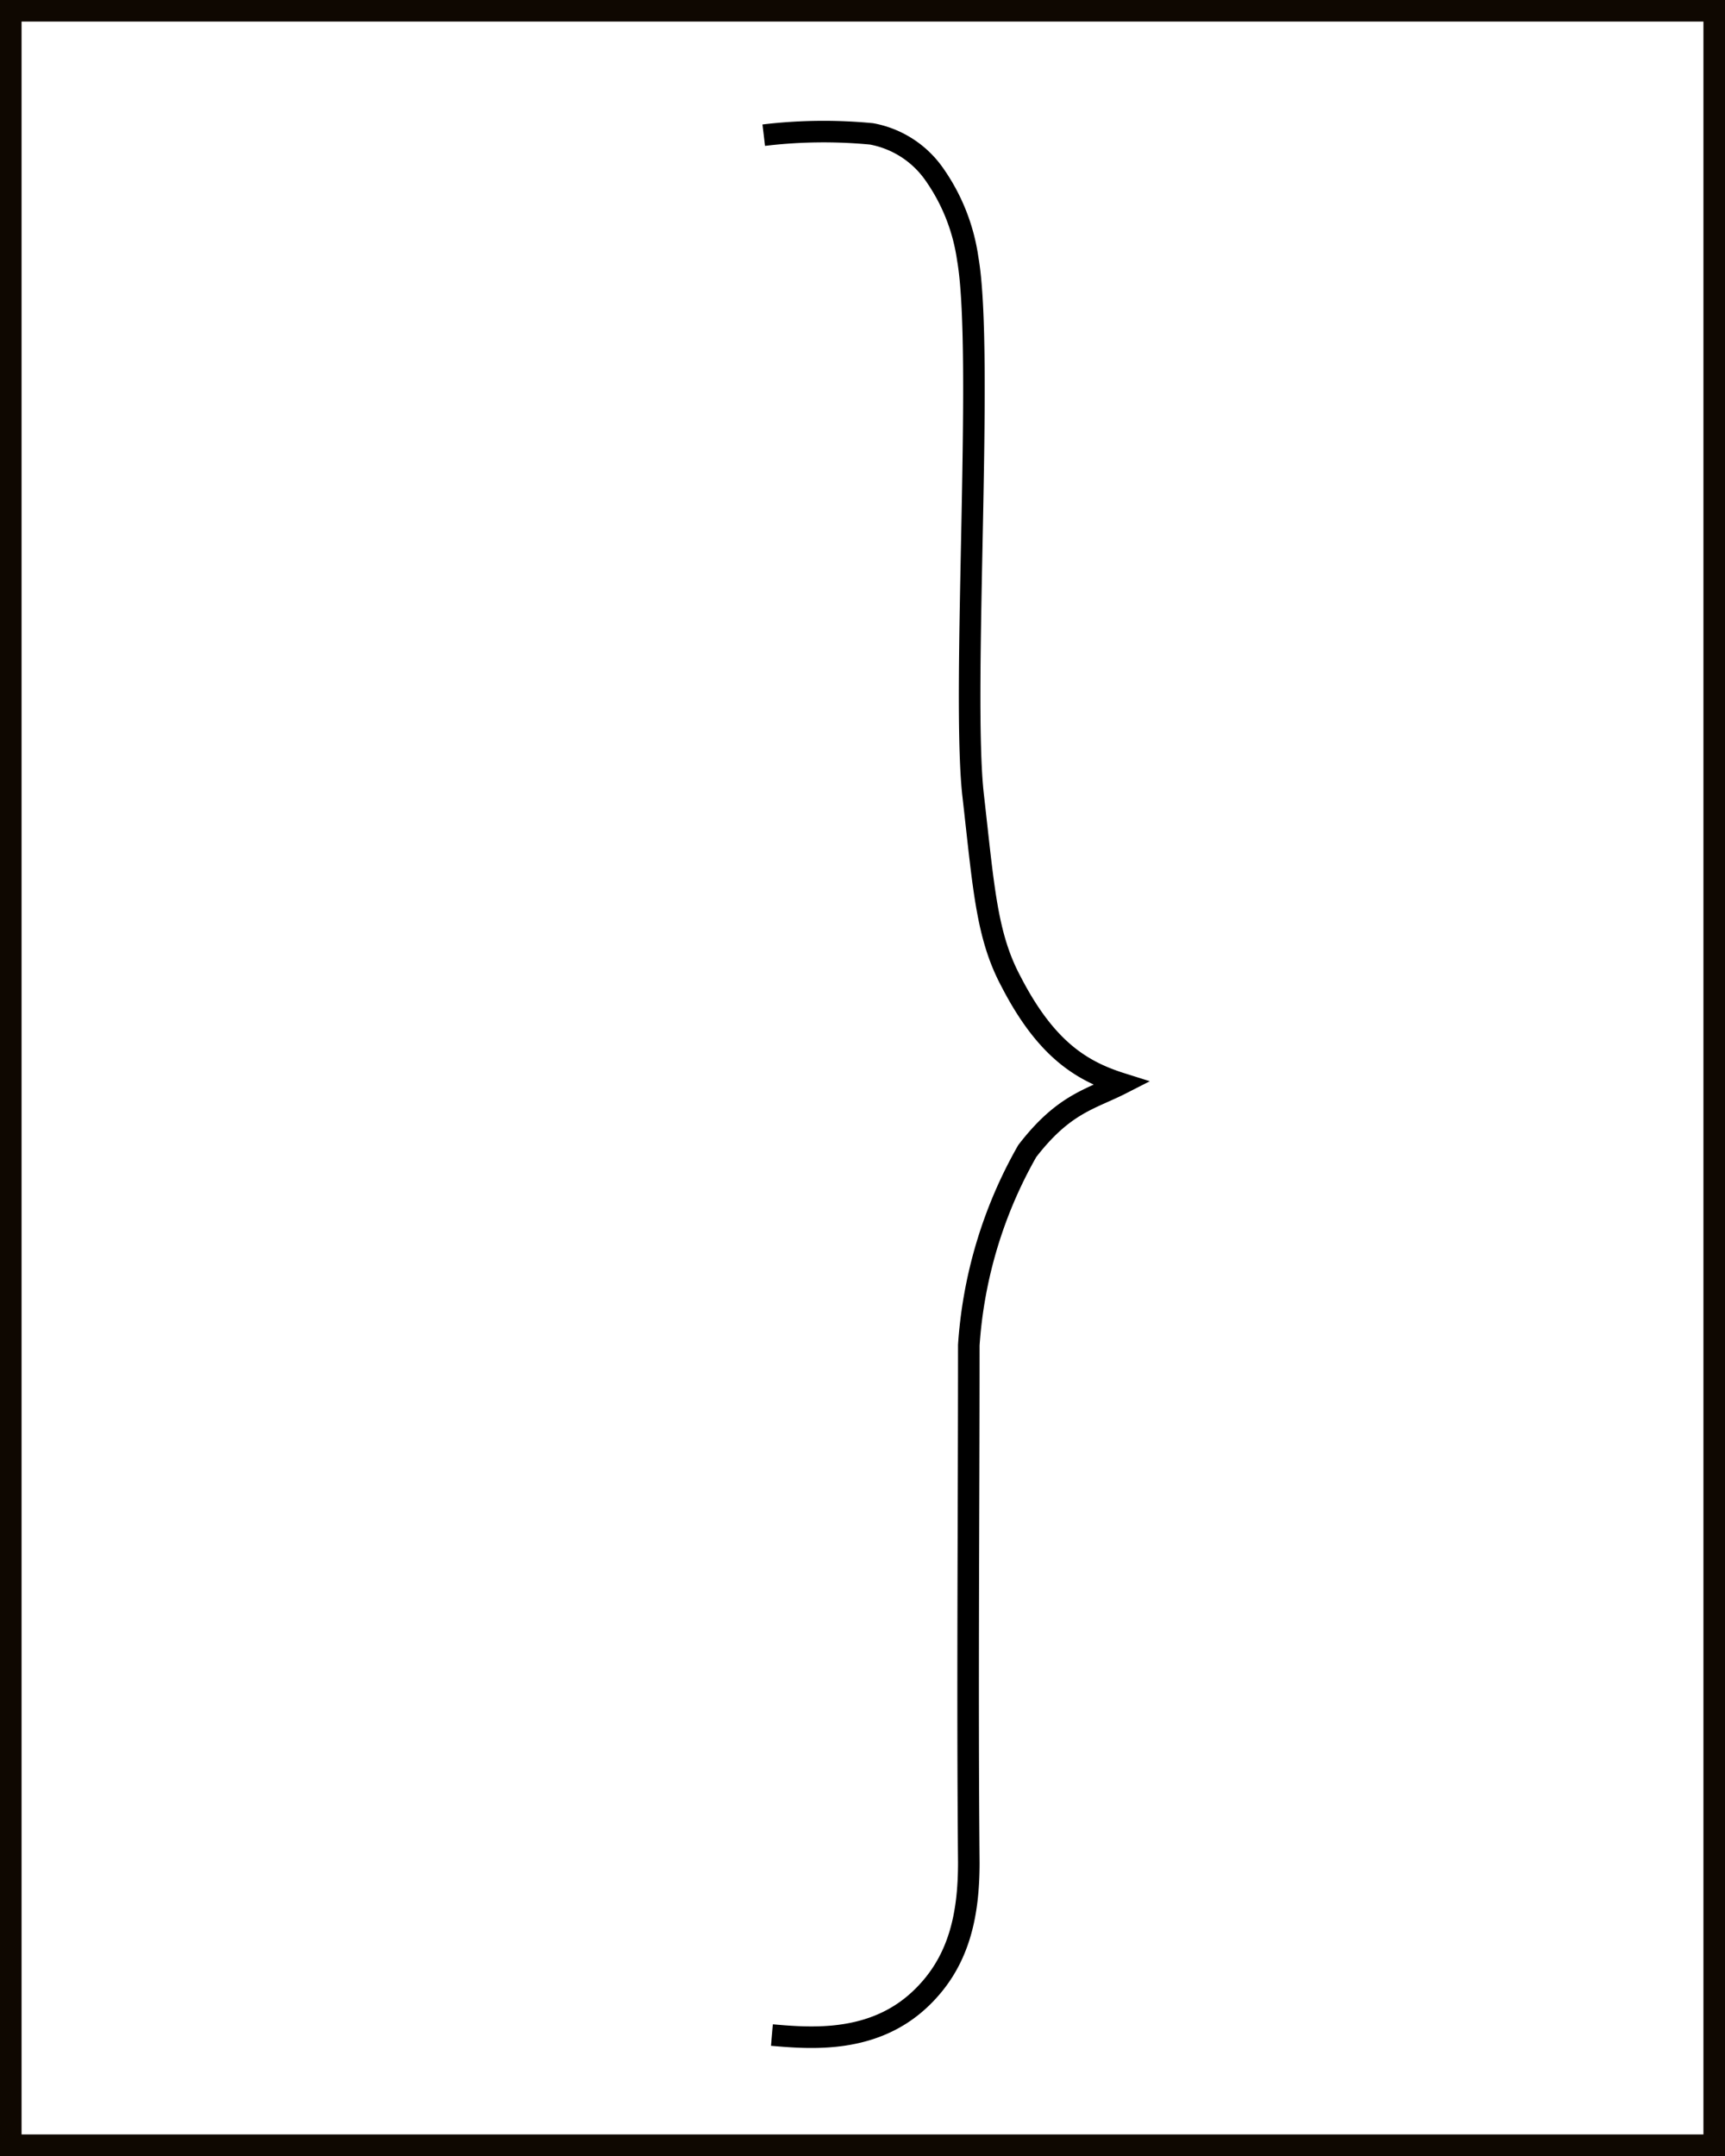 <svg id="rect" xmlns="http://www.w3.org/2000/svg" viewBox="0 0 80 100"><defs><style>.cls-1,.cls-2{fill:none;stroke-miterlimit:10;}.cls-1{stroke:#0f0801;}.cls-2{stroke:#000;}</style></defs><title>}</title><rect class="cls-1" x="0.5" y="0.5" width="79" height="99"/><path class="cls-2" d="M35.42,6.27a23.26,23.26,0,0,1,5-.06,4.55,4.55,0,0,1,2.9,1.86A9,9,0,0,1,44.88,12c0.76,4.29-.29,20.08.25,24.88,0.49,4.3.62,6.51,1.75,8.63,1.63,3.17,3.29,4.17,5.13,4.75-1.43.73-2.67,0.92-4.37,3.13a21,21,0,0,0-2.71,9c0,8-.07,16,0,24,0,2.49-.47,4.62-2.21,6.29-2.19,2.11-5.09,1.87-6.92,1.71"/></svg>